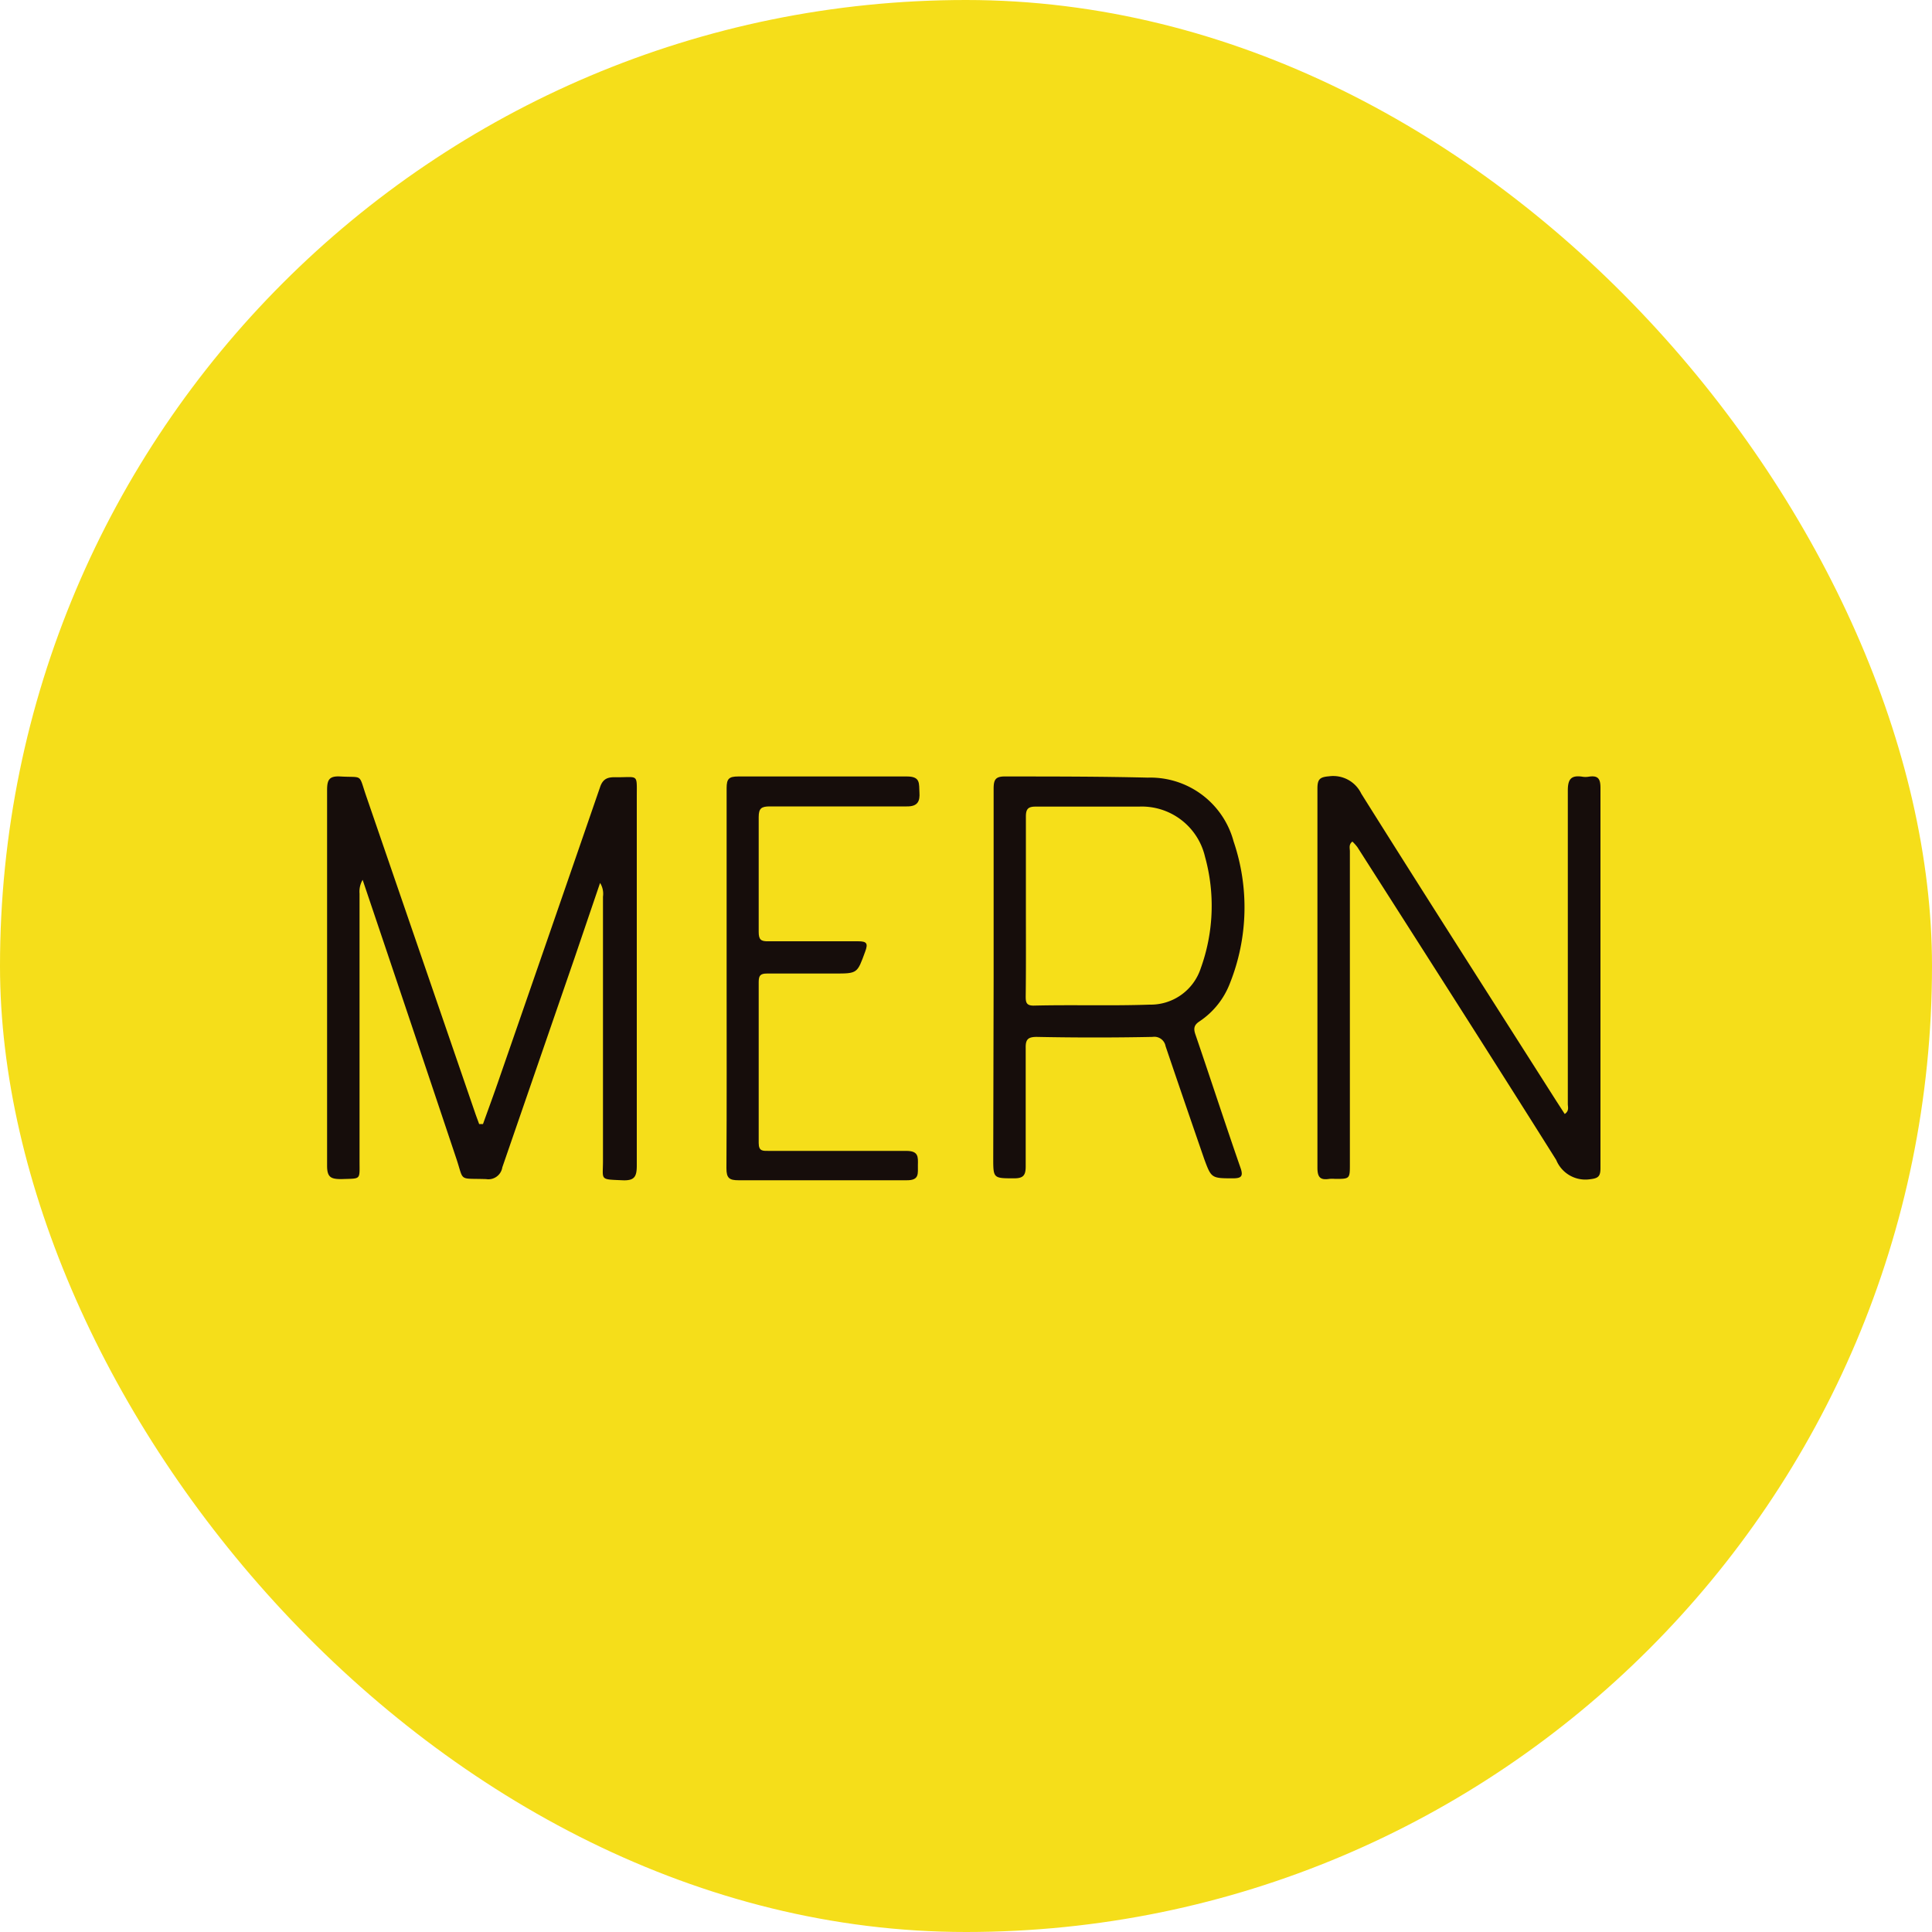 <svg id="Warstwa_1" data-name="Warstwa 1" xmlns="http://www.w3.org/2000/svg" viewBox="0 0 100 100"><defs><style>.cls-1{fill:#f5de1a;}.cls-2{fill:#160d0b;}.cls-3{fill:#f6df19;}</style></defs><title>mern</title><rect class="cls-1" width="100" height="100" rx="50" ry="50"/><path class="cls-2" d="M25,58.18c.29-.81.59-1.62.87-2.44q2.61-7.52,5.19-15c.17-.51.49-.52.9-.51,1.09,0,1-.18,1,1,0,6.37,0,12.73,0,19.09,0,.59-.12.8-.75.77-1.19-.05-1,0-1-1,0-4.56,0-9.12,0-13.68a1.06,1.06,0,0,0-.15-.71l-1.32,3.88Q27.87,55,26,60.42a.73.73,0,0,1-.84.61c-1.48-.05-1.12.16-1.57-1.15C22,55.13,20.4,50.37,18.77,45.54a1.2,1.2,0,0,0-.16.71q0,6.93,0,13.85c0,1,.09.89-.93.93-.54,0-.75-.08-.75-.69q0-9.73,0-19.45c0-.54.12-.73.68-.7,1.2.07.94-.17,1.34,1l5.63,16.38c.07.21.15.41.22.61Z"/><path class="cls-2" d="M70,43.56c-.2.15-.13.34-.13.51V60.24c0,.78,0,.78-.77.78a1.5,1.5,0,0,0-.3,0c-.46.07-.61-.08-.61-.58,0-2.14,0-4.28,0-6.42,0-4.4,0-8.8,0-13.2,0-.49.12-.6.61-.64a1.61,1.61,0,0,1,1.66.9c3.33,5.31,6.72,10.6,10.09,15.9l.44.68c.24-.16.16-.36.16-.52,0-5.41,0-10.82,0-16.23,0-.59.18-.79.74-.71a1,1,0,0,0,.35,0c.47-.07.6.1.6.58q0,9.84,0,19.68c0,.45-.13.53-.56.58a1.63,1.63,0,0,1-1.73-1c-3.4-5.41-6.85-10.8-10.29-16.19A2.42,2.42,0,0,0,70,43.56Z"/><path class="cls-2" d="M51.43,50.59c0-3.25,0-6.51,0-9.76,0-.47.09-.65.61-.64,2.46,0,4.92,0,7.37.06a4.46,4.46,0,0,1,4.44,3.3,10.6,10.6,0,0,1-.18,7.32,4.15,4.15,0,0,1-1.59,2c-.29.19-.31.38-.2.69.79,2.31,1.54,4.62,2.34,6.92.14.42,0,.5-.36.51-1.16,0-1.16,0-1.53-1-.67-1.94-1.34-3.89-2-5.84a.59.59,0,0,0-.67-.48q-3,.06-6,0c-.45,0-.58.13-.57.57,0,2,0,4.09,0,6.13,0,.46-.12.62-.6.62-1.08,0-1.08,0-1.08-1.05Z"/><path class="cls-2" d="M37.61,50.6c0-3.27,0-6.54,0-9.81,0-.48.12-.6.6-.6,2.91,0,5.82,0,8.74,0,.71,0,.61.38.64.82s-.07.74-.66.73c-2.36,0-4.72,0-7.08,0-.43,0-.58.09-.58.55,0,2,0,4,0,5.95,0,.4.12.49.5.48,1.54,0,3.09,0,4.64,0,.46,0,.53.11.37.54-.41,1.12-.39,1.13-1.57,1.13s-2.34,0-3.51,0c-.34,0-.43.1-.43.44,0,2.77,0,5.55,0,8.33,0,.43.21.41.51.41,2.38,0,4.76,0,7.13,0,.63,0,.61.3.6.73s.1.8-.59.79c-2.9,0-5.79,0-8.69,0-.48,0-.63-.11-.63-.62C37.62,57.14,37.61,53.87,37.61,50.6Z"/><path class="cls-3" d="M53.1,46.9c0-1.55,0-3.09,0-4.64,0-.39.12-.51.5-.51,1.79,0,3.57,0,5.35,0a3.36,3.36,0,0,1,3.42,2.59,9.51,9.51,0,0,1-.22,5.78A2.73,2.73,0,0,1,59.5,52c-2,.07-4,0-6,.05-.37,0-.41-.16-.41-.47C53.11,50,53.1,48.46,53.1,46.9Z"/></svg>